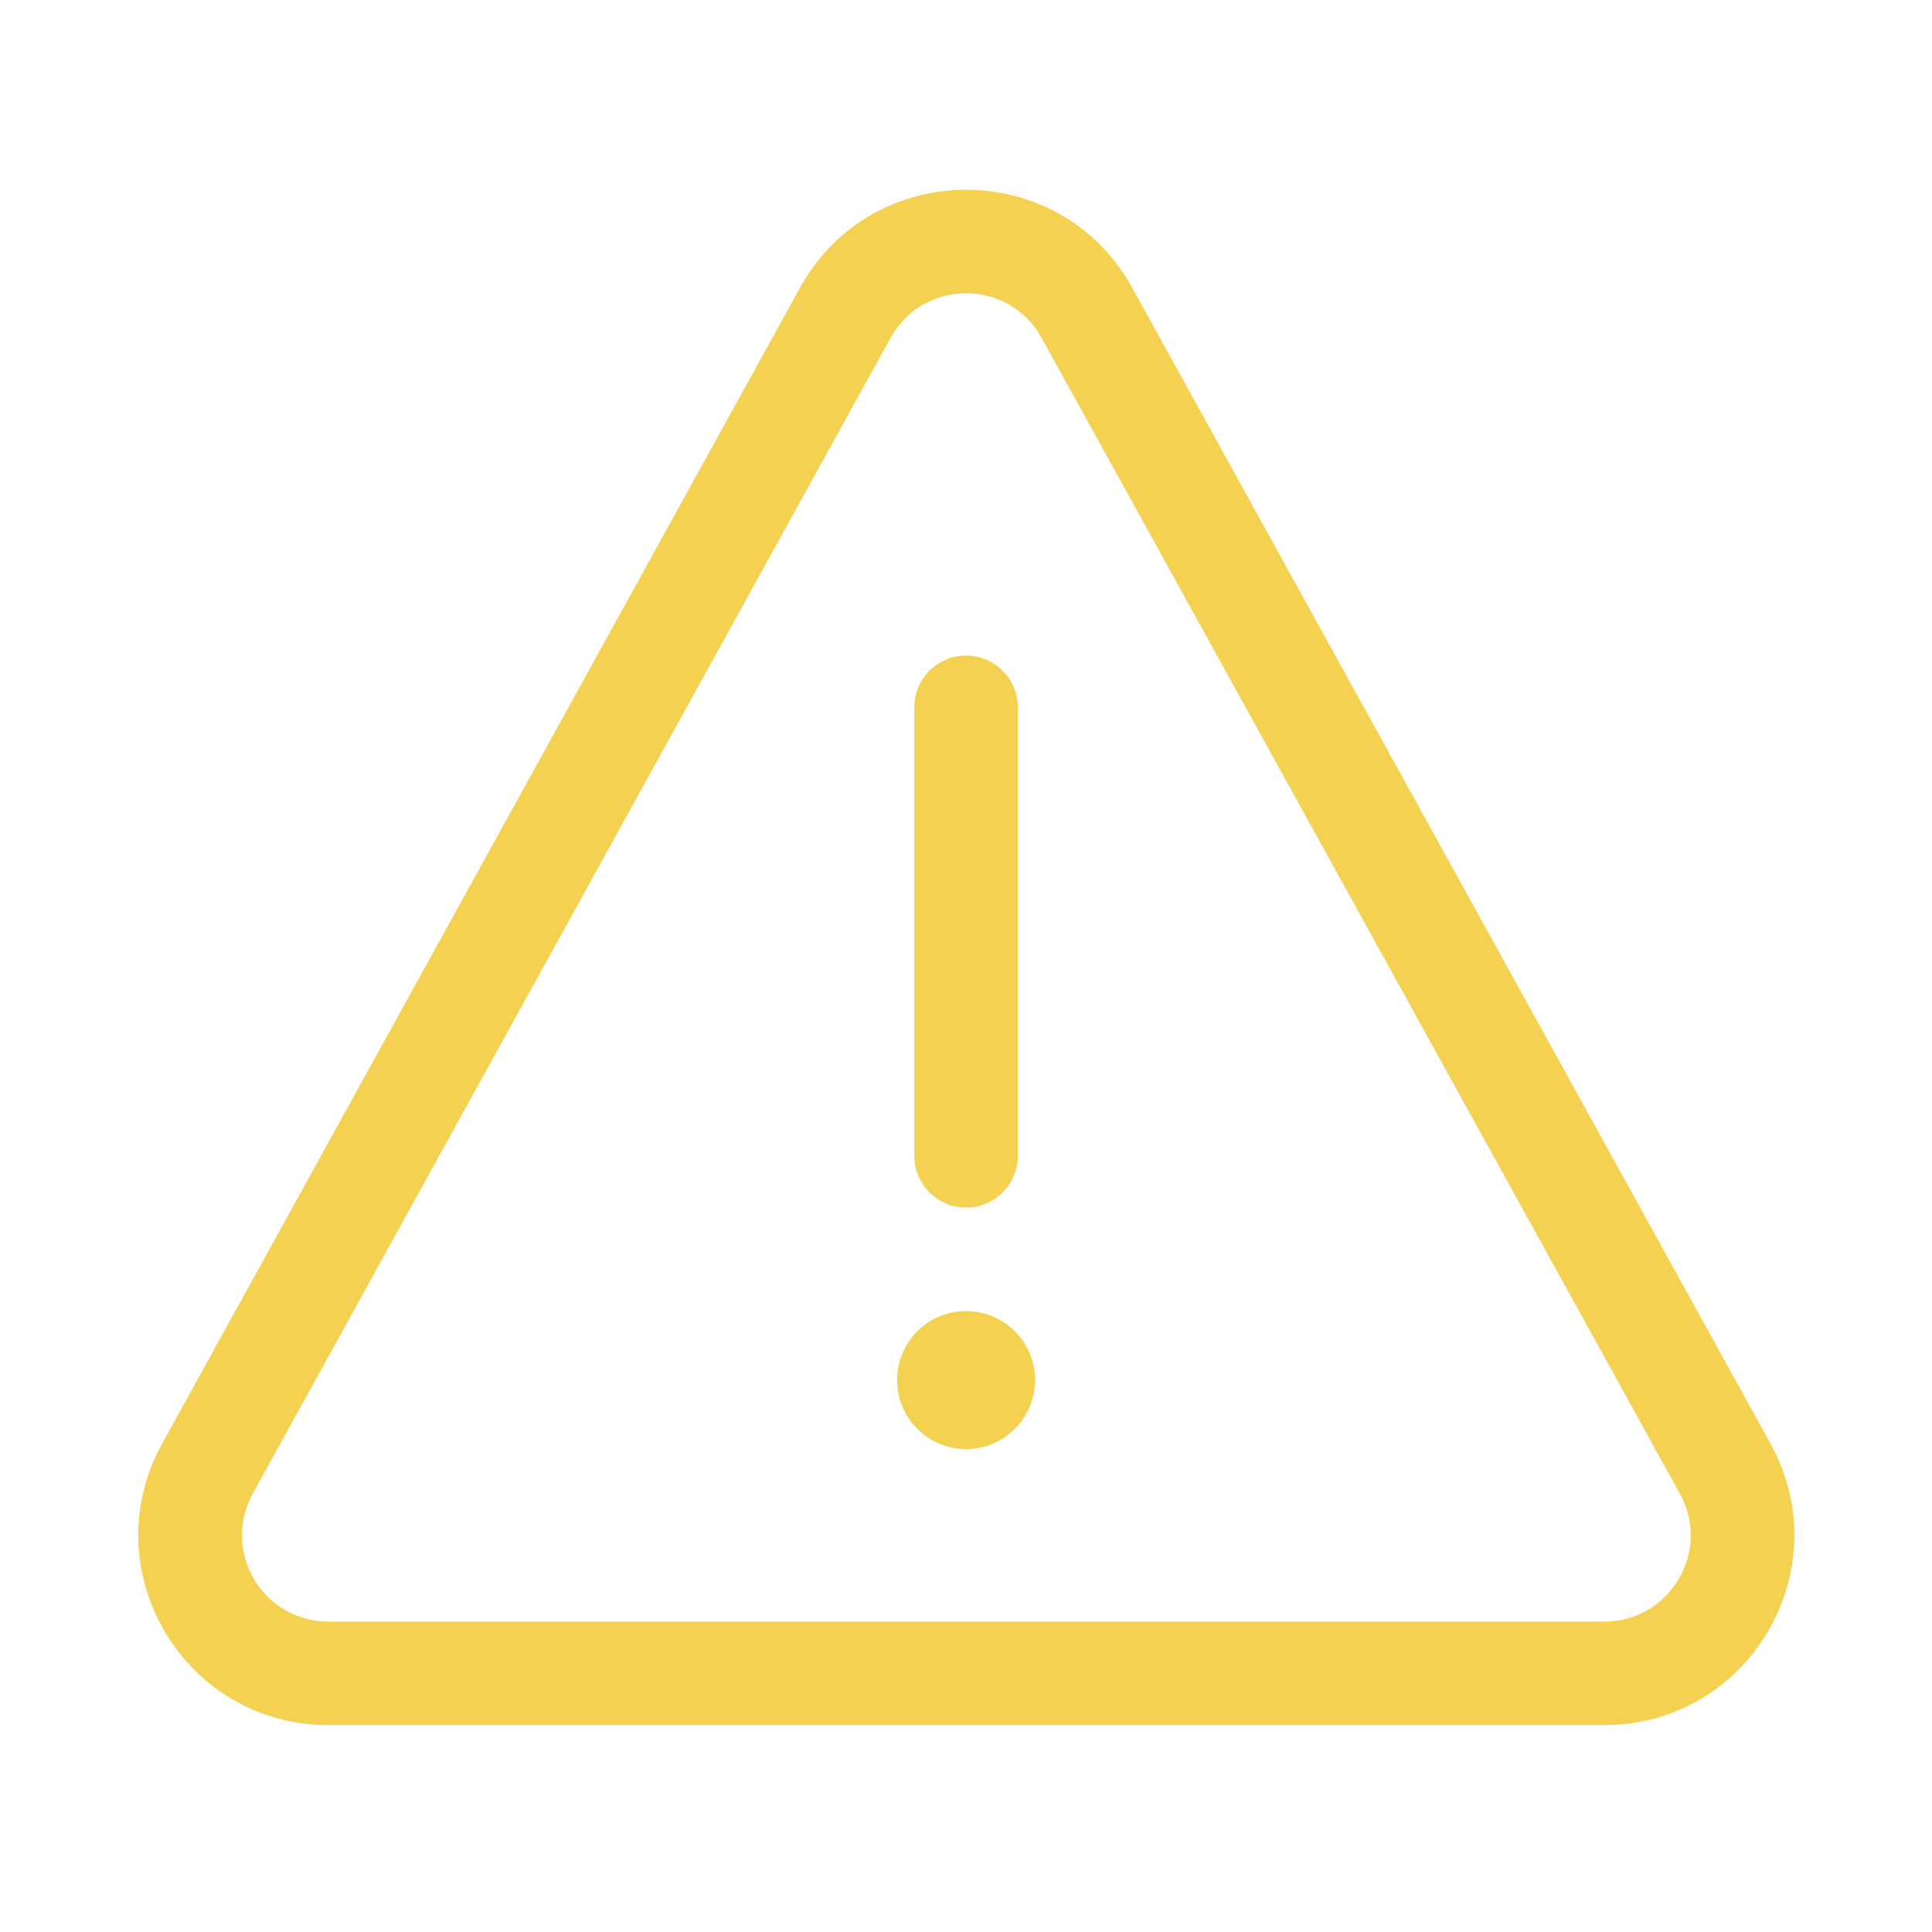 <svg width="28" height="28" viewBox="0 0 28 28" fill="none" xmlns="http://www.w3.org/2000/svg">
<path d="M15.001 20.001C15.001 20.553 14.553 21.001 14.001 21.001C13.449 21.001 13.001 20.553 13.001 20.001C13.001 19.449 13.449 19.001 14.001 19.001C14.553 19.001 15.001 19.449 15.001 20.001ZM13.251 16.751C13.251 17.165 13.587 17.501 14.001 17.501C14.415 17.501 14.751 17.165 14.751 16.751V10.251C14.751 9.837 14.415 9.501 14.001 9.501C13.587 9.501 13.251 9.837 13.251 10.251V16.751ZM11.594 4.171C12.639 2.277 15.362 2.276 16.409 4.171L25.659 20.922C26.671 22.754 25.345 25.001 23.252 25.001H4.758C2.664 25.001 1.339 22.755 2.35 20.922L11.594 4.171ZM15.095 4.896C14.62 4.035 13.382 4.035 12.907 4.896L3.663 21.647C3.204 22.48 3.806 23.501 4.758 23.501H23.252C24.203 23.501 24.806 22.48 24.346 21.647L15.095 4.896Z" fill="#F4D150"/>
</svg>

